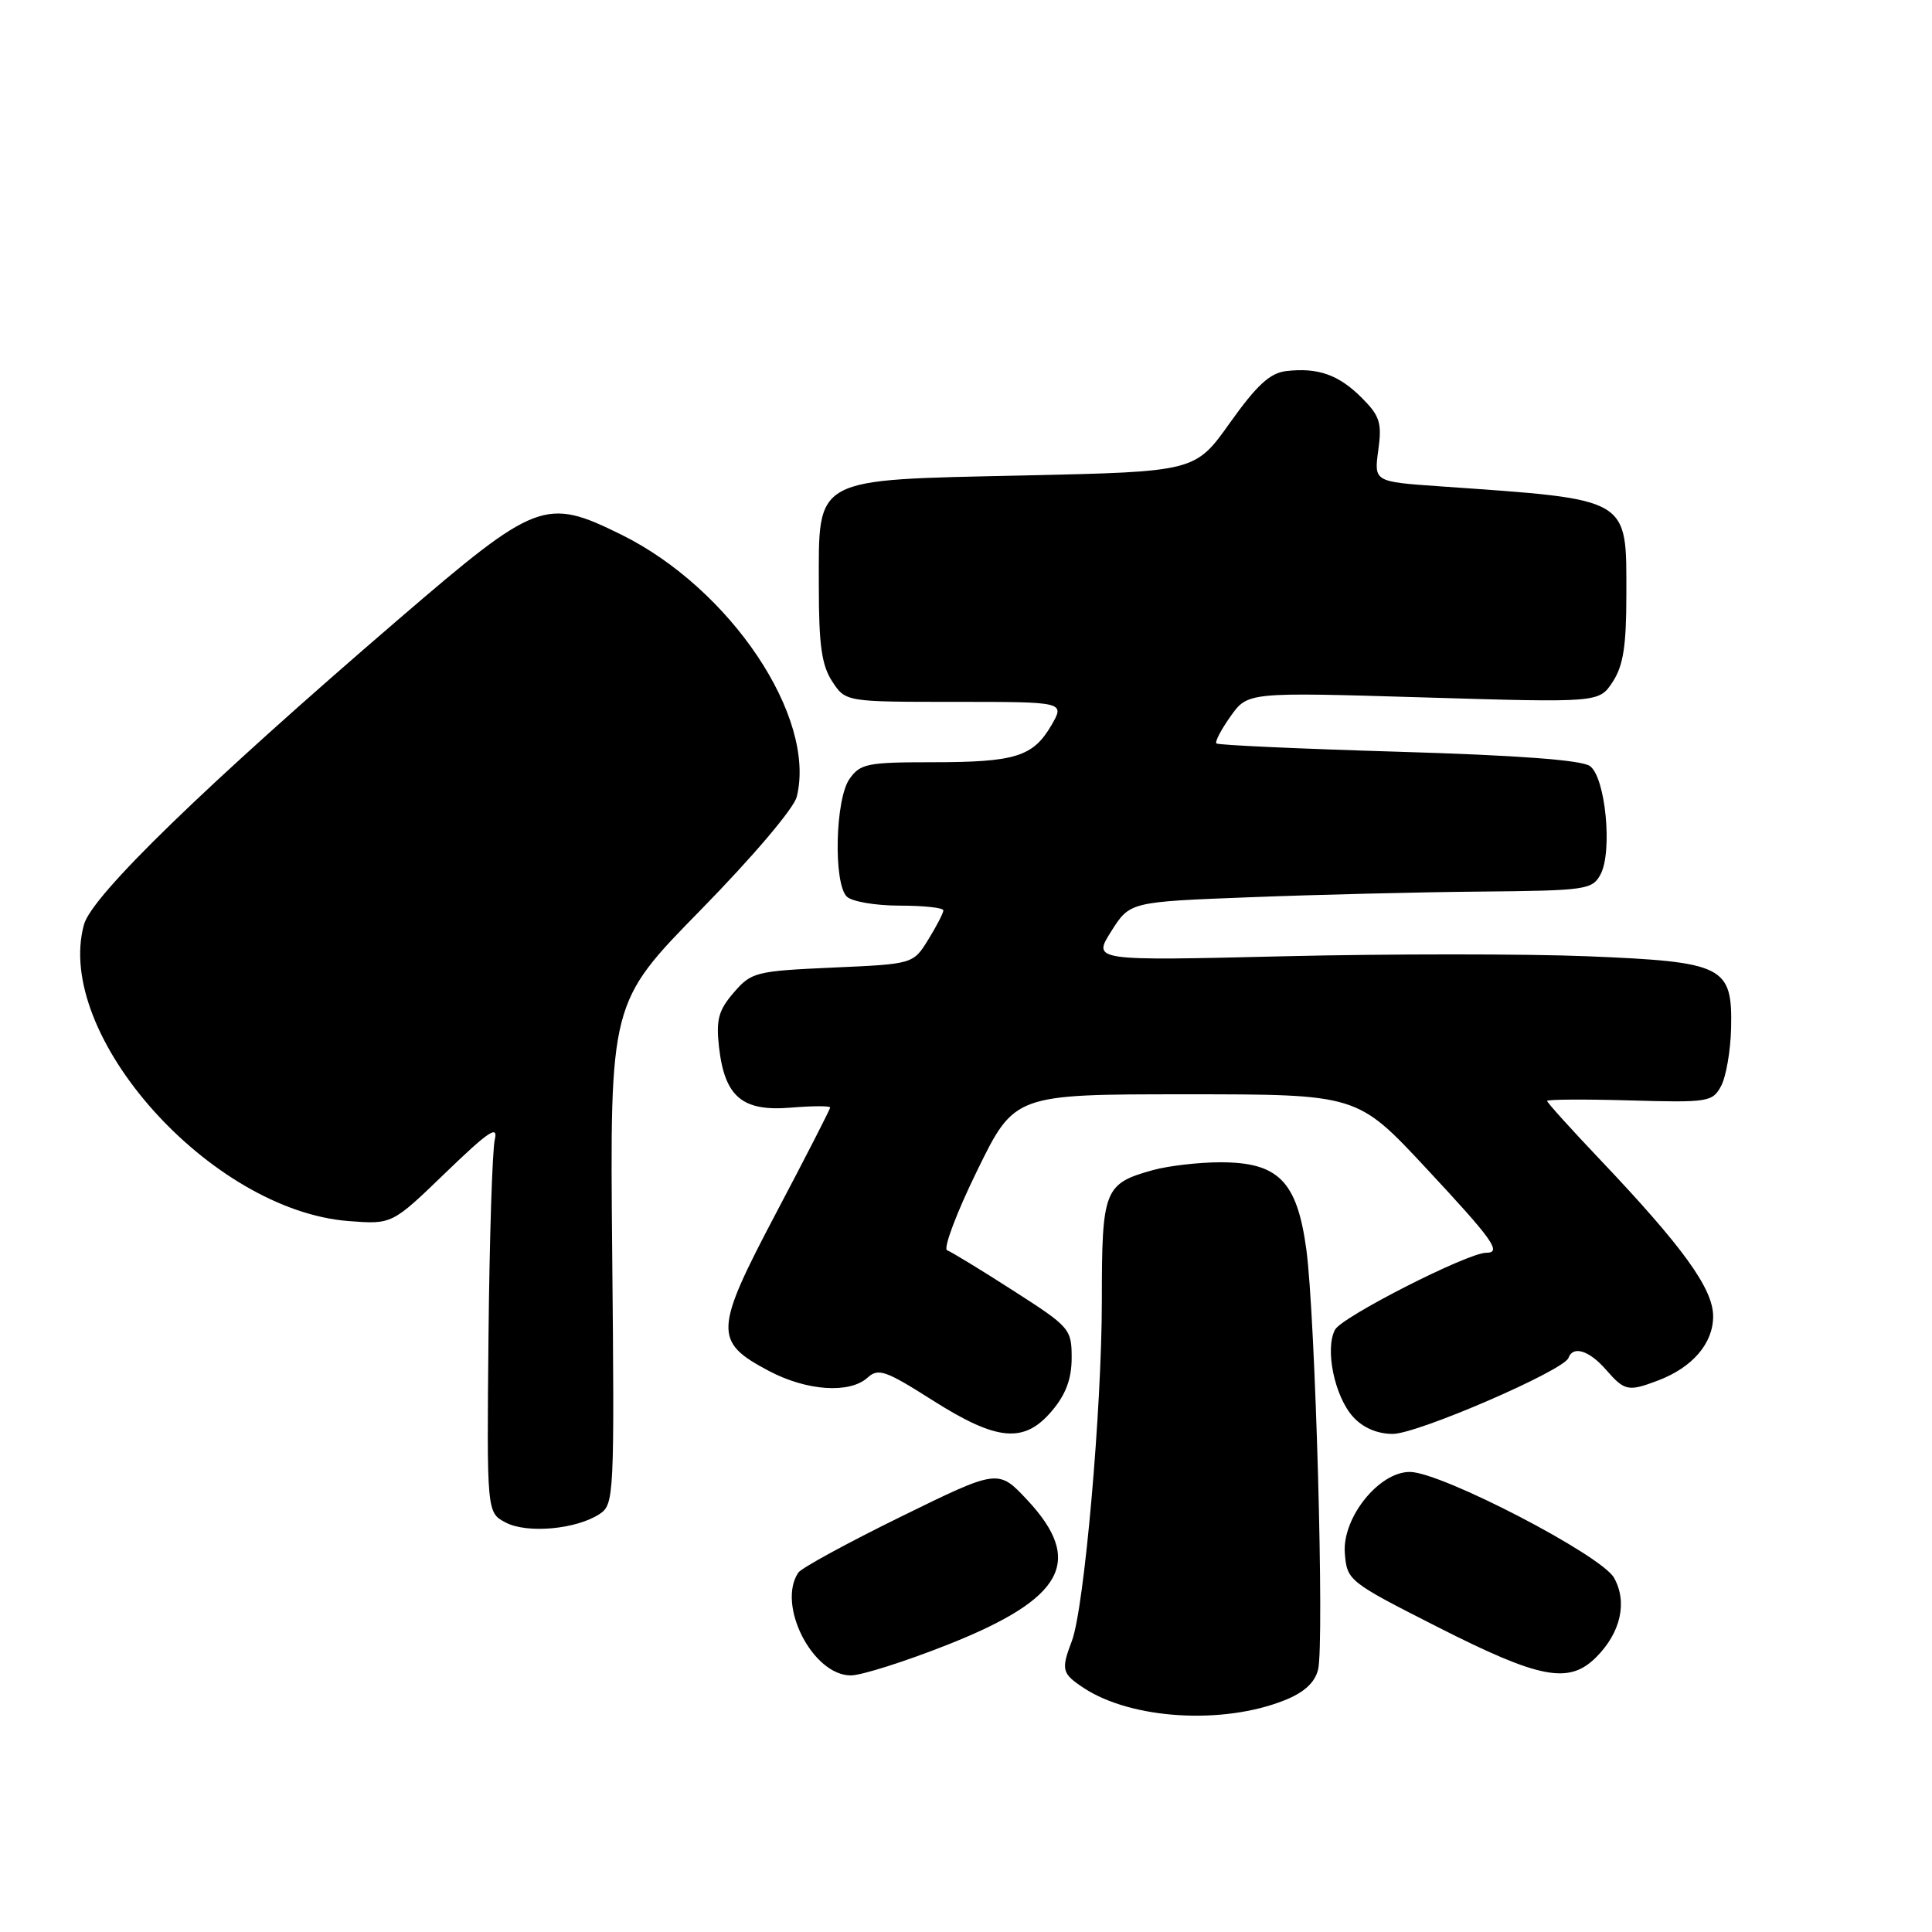 <?xml version="1.0" encoding="UTF-8" standalone="no"?>
<!DOCTYPE svg PUBLIC "-//W3C//DTD SVG 1.1//EN" "http://www.w3.org/Graphics/SVG/1.1/DTD/svg11.dtd" >
<svg xmlns="http://www.w3.org/2000/svg" xmlns:xlink="http://www.w3.org/1999/xlink" version="1.1" viewBox="0 0 256 256">
 <g >
 <path fill="currentColor"
d=" M 170.22 225.29 C 172.80 224.26 174.22 222.96 174.65 221.24 C 175.51 217.82 174.29 174.24 173.09 165.51 C 171.86 156.50 169.38 154.00 161.69 154.01 C 158.84 154.01 154.83 154.48 152.78 155.04 C 146.30 156.84 146.00 157.61 146.00 172.32 C 146.00 186.67 143.67 213.11 142.03 217.43 C 140.57 221.27 140.69 221.75 143.64 223.69 C 149.97 227.83 162.05 228.56 170.22 225.29 Z  M 125.67 217.89 C 140.98 211.81 143.68 206.87 136.14 198.78 C 132.27 194.64 132.27 194.64 119.39 200.96 C 112.30 204.44 106.17 207.78 105.77 208.39 C 102.92 212.69 107.69 222.00 112.74 222.00 C 114.15 222.00 119.97 220.15 125.67 217.89 Z  M 211.50 219.59 C 214.76 216.33 215.67 212.29 213.87 209.07 C 212.20 206.07 191.07 195.10 186.85 195.04 C 182.74 194.98 177.80 201.14 178.20 205.85 C 178.49 209.44 178.70 209.60 190.50 215.59 C 204.06 222.47 207.89 223.20 211.50 219.59 Z  M 79.47 200.60 C 81.37 199.34 81.43 198.20 81.12 166.08 C 80.81 132.85 80.81 132.85 92.85 120.57 C 99.71 113.57 105.18 107.13 105.57 105.59 C 108.22 95.03 96.78 77.96 82.28 70.82 C 72.27 65.89 71.10 66.34 52.88 82.00 C 27.24 104.04 12.19 118.64 11.13 122.50 C 7.09 137.11 27.90 160.40 46.22 161.80 C 51.95 162.24 51.95 162.24 59.05 155.38 C 64.74 149.89 66.04 149.02 65.56 151.01 C 65.24 152.38 64.86 164.06 64.73 176.96 C 64.50 200.42 64.50 200.42 67.00 201.74 C 69.84 203.24 76.38 202.65 79.47 200.60 Z  M 139.41 186.92 C 141.24 184.75 142.00 182.69 142.00 179.91 C 142.00 176.09 141.76 175.82 134.25 171.01 C 129.99 168.27 126.05 165.87 125.50 165.67 C 124.95 165.47 126.73 160.73 129.46 155.15 C 134.42 145.00 134.42 145.00 157.13 145.00 C 179.84 145.00 179.84 145.00 188.92 154.74 C 197.87 164.34 199.05 166.00 196.92 166.00 C 194.48 166.00 177.81 174.48 176.90 176.19 C 175.53 178.75 176.84 185.05 179.30 187.75 C 180.61 189.19 182.50 190.00 184.55 190.00 C 187.82 190.00 207.23 181.60 207.83 179.93 C 208.43 178.26 210.59 178.95 212.81 181.50 C 215.27 184.32 215.75 184.42 219.68 182.93 C 224.26 181.20 227.00 178.01 227.00 174.42 C 227.00 170.75 223.00 165.22 211.88 153.51 C 208.09 149.52 205.00 146.09 205.00 145.88 C 205.00 145.67 209.92 145.64 215.93 145.81 C 226.37 146.11 226.92 146.02 228.06 143.89 C 228.71 142.67 229.31 139.22 229.38 136.25 C 229.56 128.00 228.46 127.45 210.33 126.71 C 202.17 126.38 184.08 126.38 170.13 126.71 C 144.77 127.32 144.77 127.32 147.24 123.41 C 149.71 119.50 149.71 119.50 165.61 118.89 C 174.35 118.55 188.12 118.21 196.21 118.14 C 210.16 118.01 210.99 117.89 212.08 115.86 C 213.69 112.83 212.74 103.01 210.68 101.51 C 209.59 100.71 201.09 100.08 185.31 99.61 C 172.26 99.22 161.40 98.73 161.18 98.51 C 160.96 98.29 161.81 96.67 163.06 94.91 C 165.34 91.71 165.34 91.71 188.61 92.41 C 211.88 93.11 211.88 93.11 213.69 90.35 C 215.09 88.21 215.50 85.59 215.50 78.89 C 215.50 65.79 216.25 66.23 190.78 64.44 C 182.06 63.83 182.06 63.83 182.63 59.65 C 183.13 56.03 182.84 55.12 180.45 52.72 C 177.38 49.65 174.64 48.68 170.43 49.17 C 168.28 49.42 166.54 51.02 162.99 56.00 C 158.37 62.50 158.37 62.50 135.71 63.00 C 107.45 63.62 108.50 63.05 108.50 77.82 C 108.50 85.48 108.88 88.16 110.27 90.29 C 112.05 93.00 112.05 93.00 126.58 93.00 C 141.11 93.00 141.11 93.00 139.31 96.11 C 136.88 100.27 134.53 101.00 123.49 101.00 C 114.93 101.00 113.98 101.19 112.56 103.22 C 110.67 105.91 110.42 117.02 112.20 118.80 C 112.86 119.46 116.01 120.00 119.20 120.00 C 122.39 120.00 125.00 120.28 125.00 120.63 C 125.00 120.98 124.10 122.72 123.00 124.50 C 121.00 127.74 121.00 127.74 110.33 128.21 C 100.12 128.67 99.56 128.81 97.22 131.53 C 95.20 133.87 94.87 135.12 95.27 138.72 C 96.02 145.33 98.34 147.30 104.75 146.77 C 107.64 146.53 110.00 146.52 110.00 146.75 C 110.00 146.98 106.78 153.26 102.85 160.71 C 94.61 176.33 94.54 177.78 101.91 181.67 C 106.91 184.31 112.58 184.69 114.95 182.55 C 116.38 181.25 117.34 181.59 123.53 185.52 C 132.14 190.99 135.72 191.31 139.41 186.92 Z "/>
</g>
</svg>